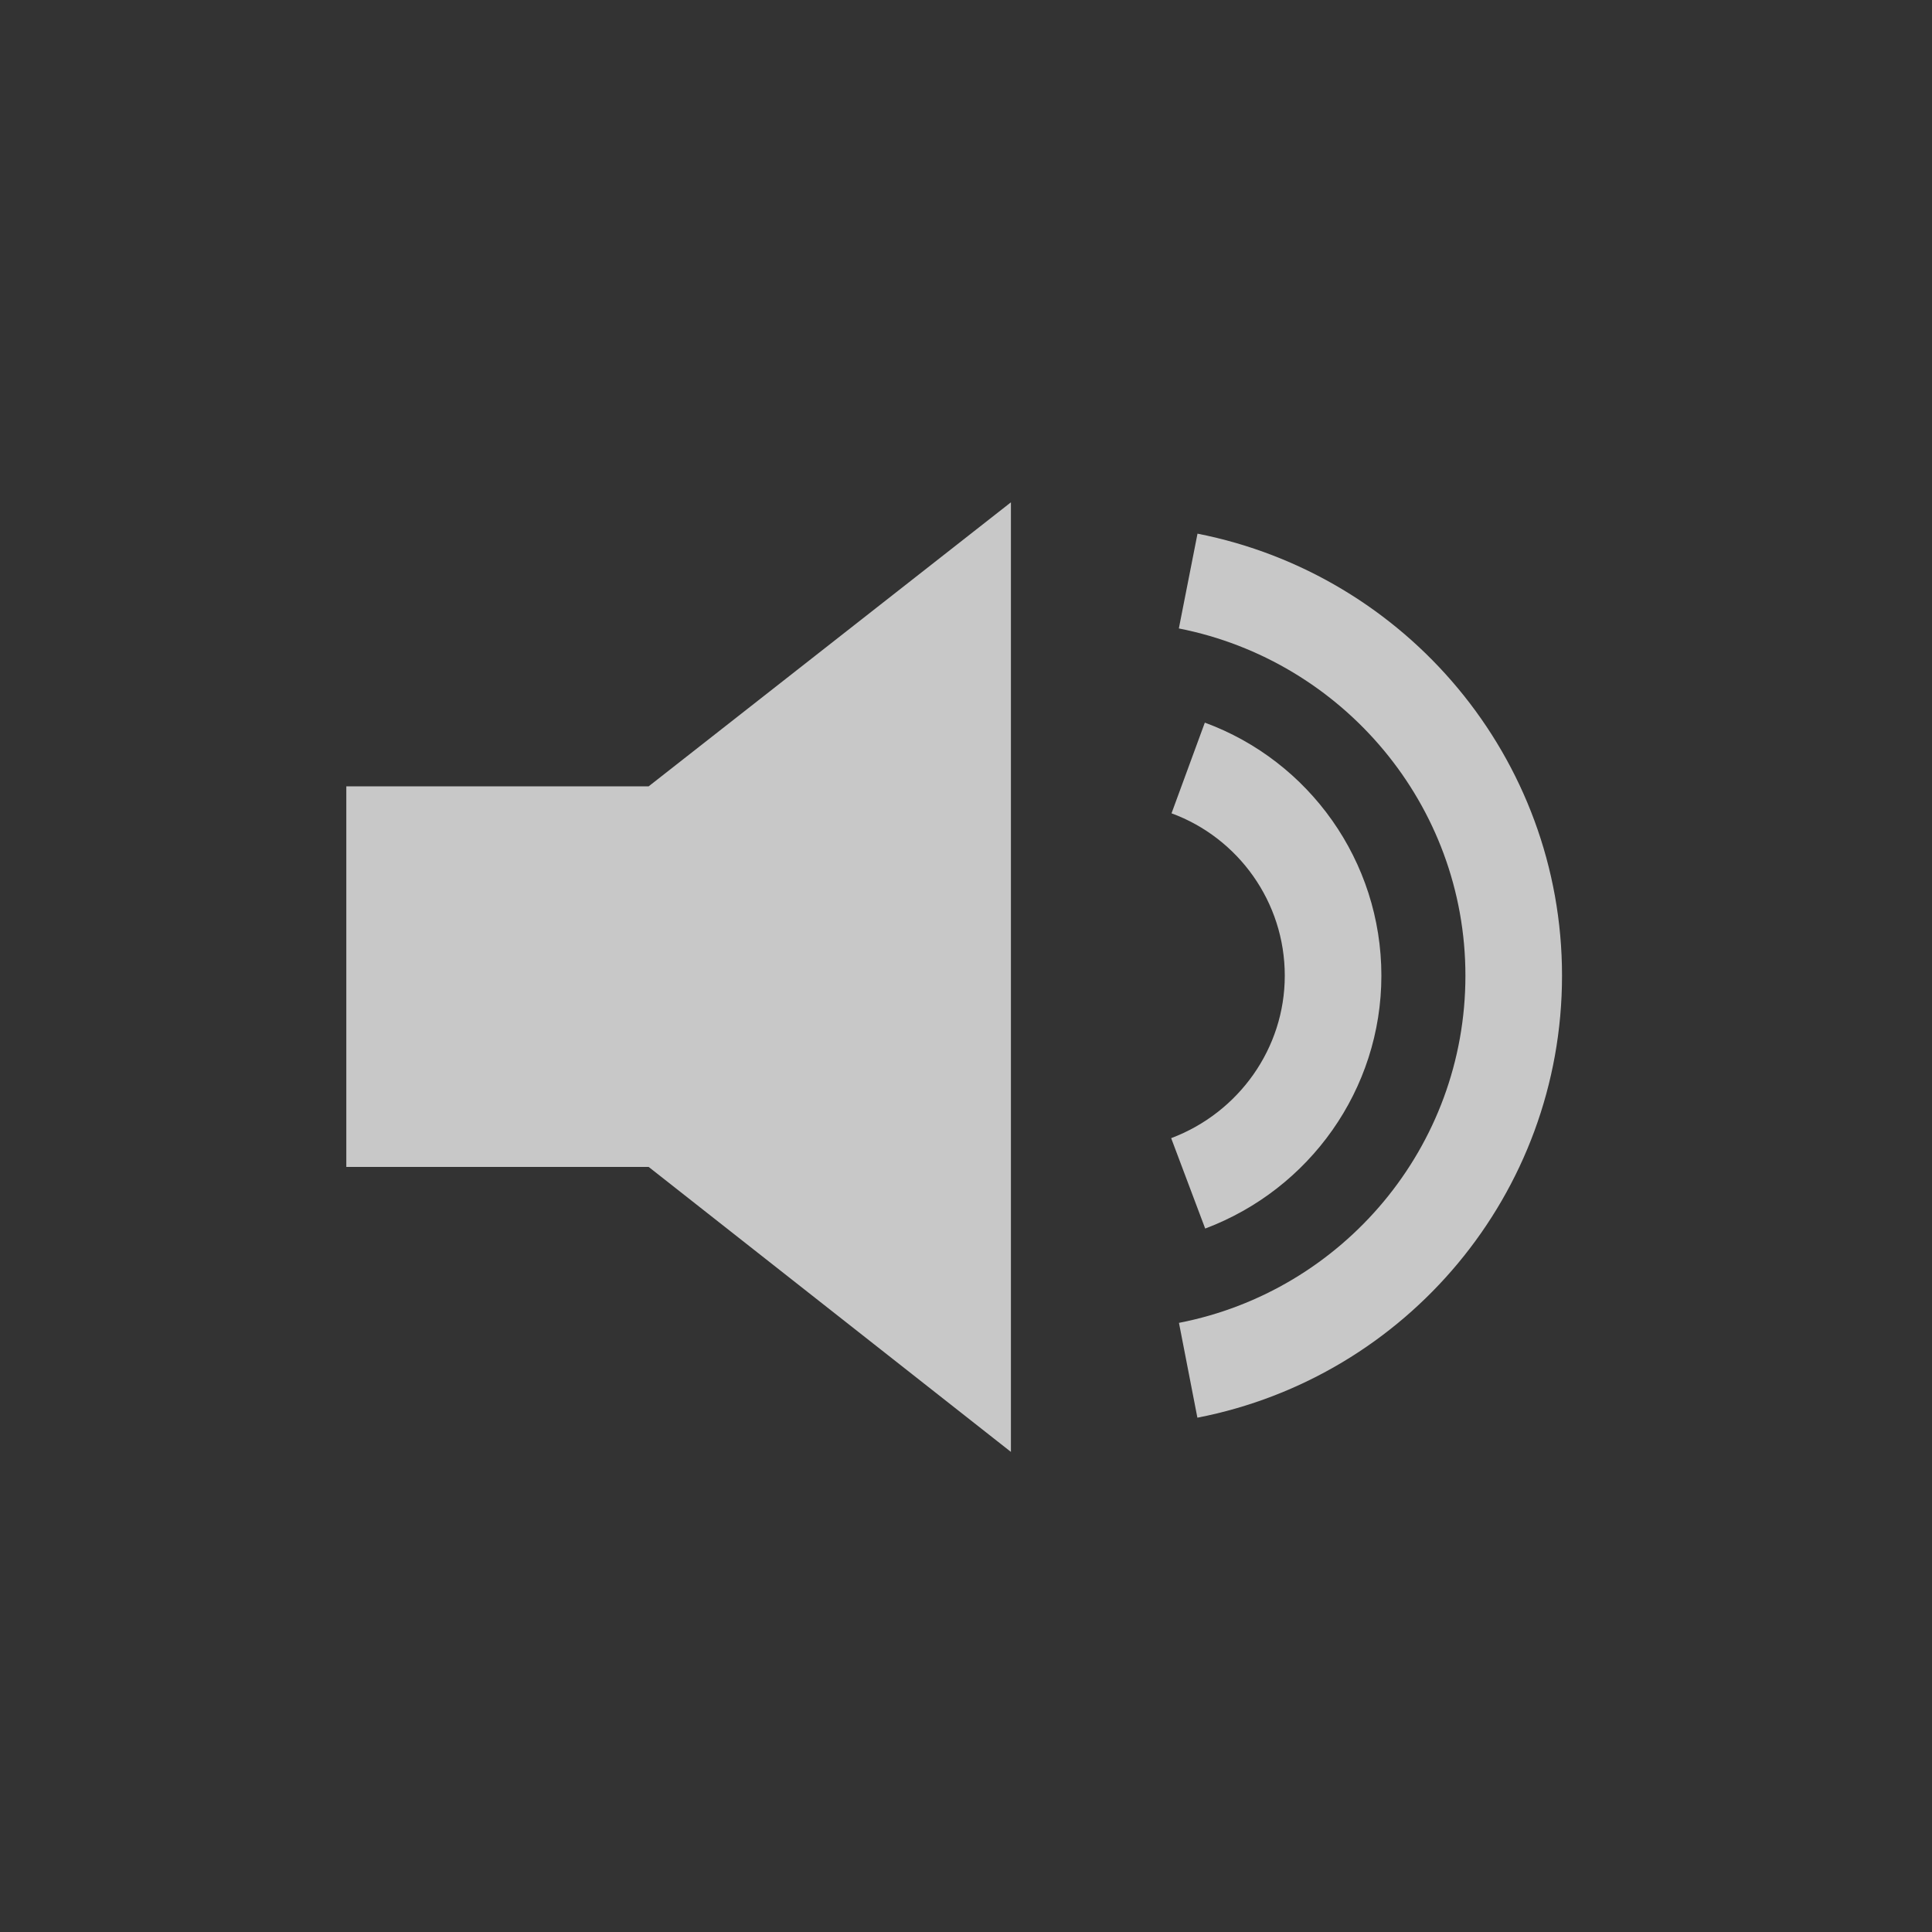 <svg xmlns="http://www.w3.org/2000/svg" width="40" height="40" viewBox="0 0 40 40">
  <rect x="0" y="0" width="40" height="40" fill="#333333" stroke="none"/>
  <g fill="none" fill-rule="evenodd" opacity=".8">
    <g stroke="#EEE" stroke-width="2">
      <path d="M24.6 15.9c1.77.65 3 2.35 3 4.3 0 1.93-1.22 3.63-3 4.3"/>
      <path d="M24.6 12.03c3.86.76 6.74 4.15 6.74 8.17 0 4.03-2.88 7.42-6.74 8.17"/>
    </g>
    <path fill="#EEE" d="M13.43 24.16l7.5 5.9V10.4l-7.5 5.88H7.17v7.88h6.26z"/>
  </g>
</svg>

    